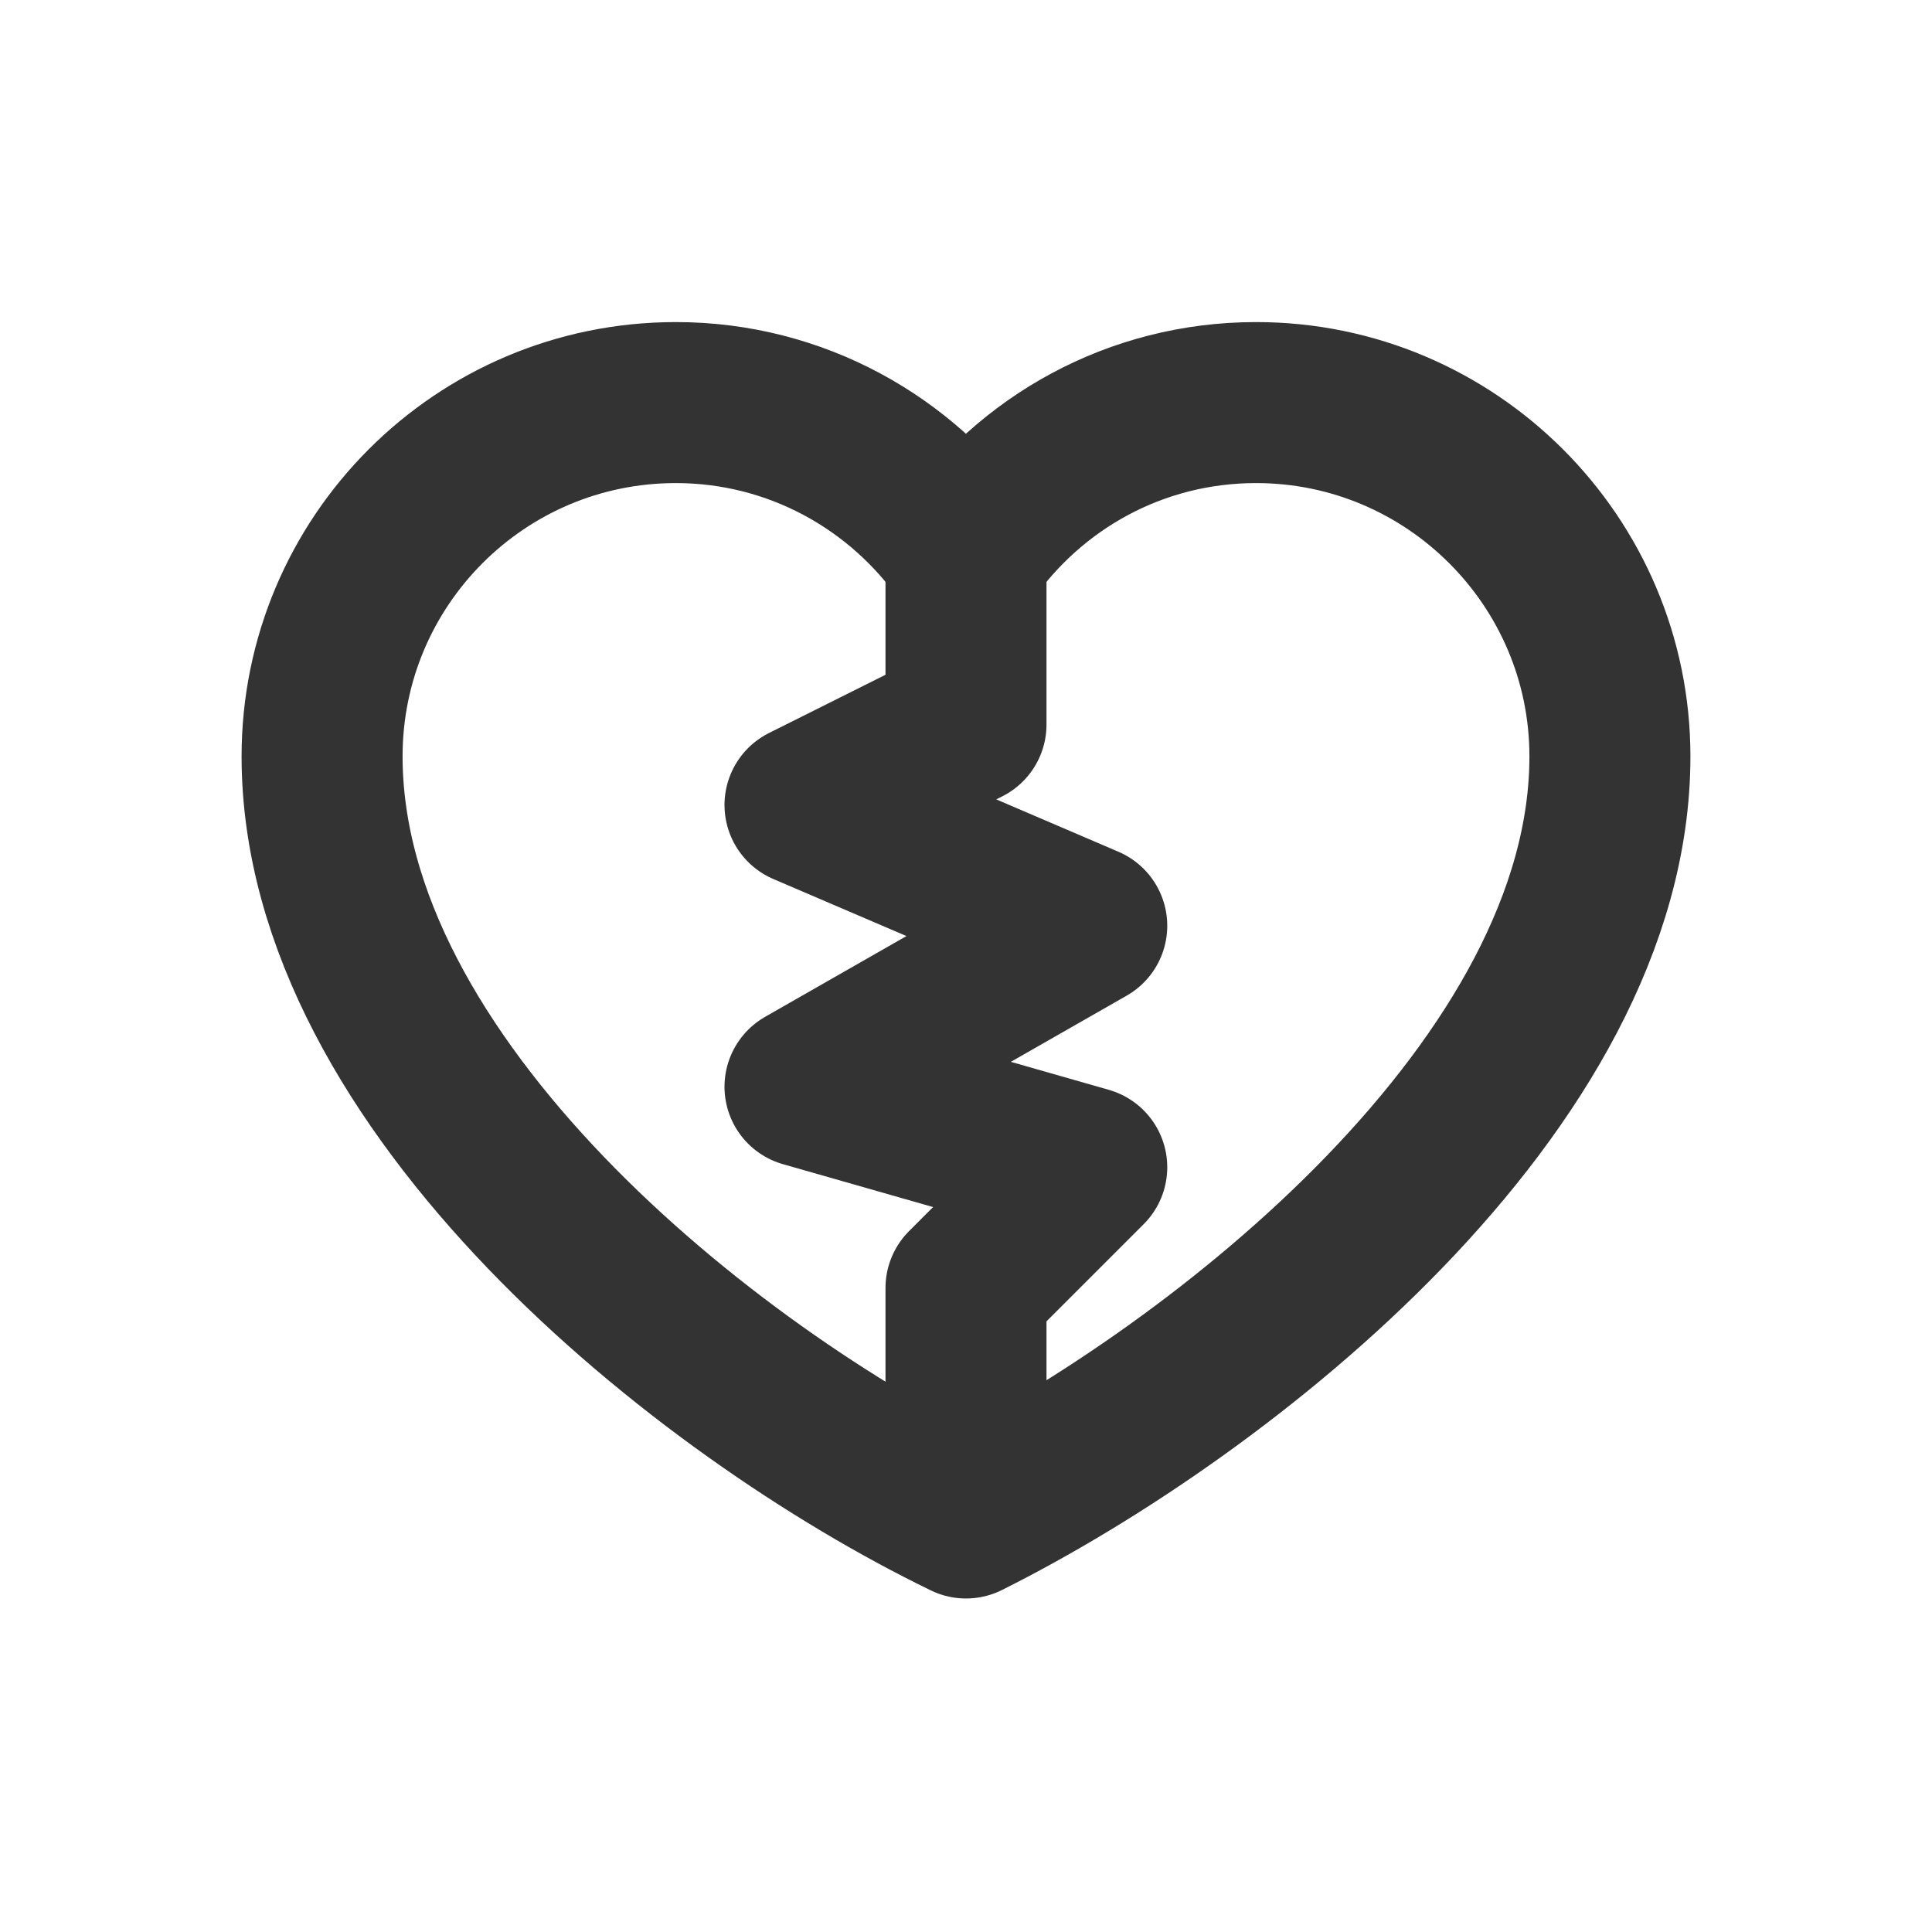 <svg width="24" height="24" viewBox="0 0 24 24" fill="none" xmlns="http://www.w3.org/2000/svg">
<g clip-path="url(#clip0_1399_19974)">
<path d="M12 6.5V9L10 10L13.5 11.5L10 13.5L13.5 14.5L12 16V18" stroke="#333333" stroke-width="2" stroke-linecap="round" stroke-linejoin="round"/>
<path d="M19.999 9.396C19.999 13.461 15.214 17.25 12 18.857C8.748 17.28 4.001 13.472 4.001 9.396C4.001 6.973 5.963 5.001 8.396 5.001C9.888 5.001 11.209 5.752 12 6.893C12.791 5.752 14.102 5.001 15.604 5.001C18.027 5.001 19.999 6.973 19.999 9.396Z" stroke="#333333" stroke-width="2" stroke-miterlimit="10" stroke-linejoin="round"/>
</g>
<defs>
<clipPath id="clip0_1399_19974">
<rect width="18" height="16" fill="white" transform="translate(3 4)"/>
</clipPath>
</defs>
</svg>
